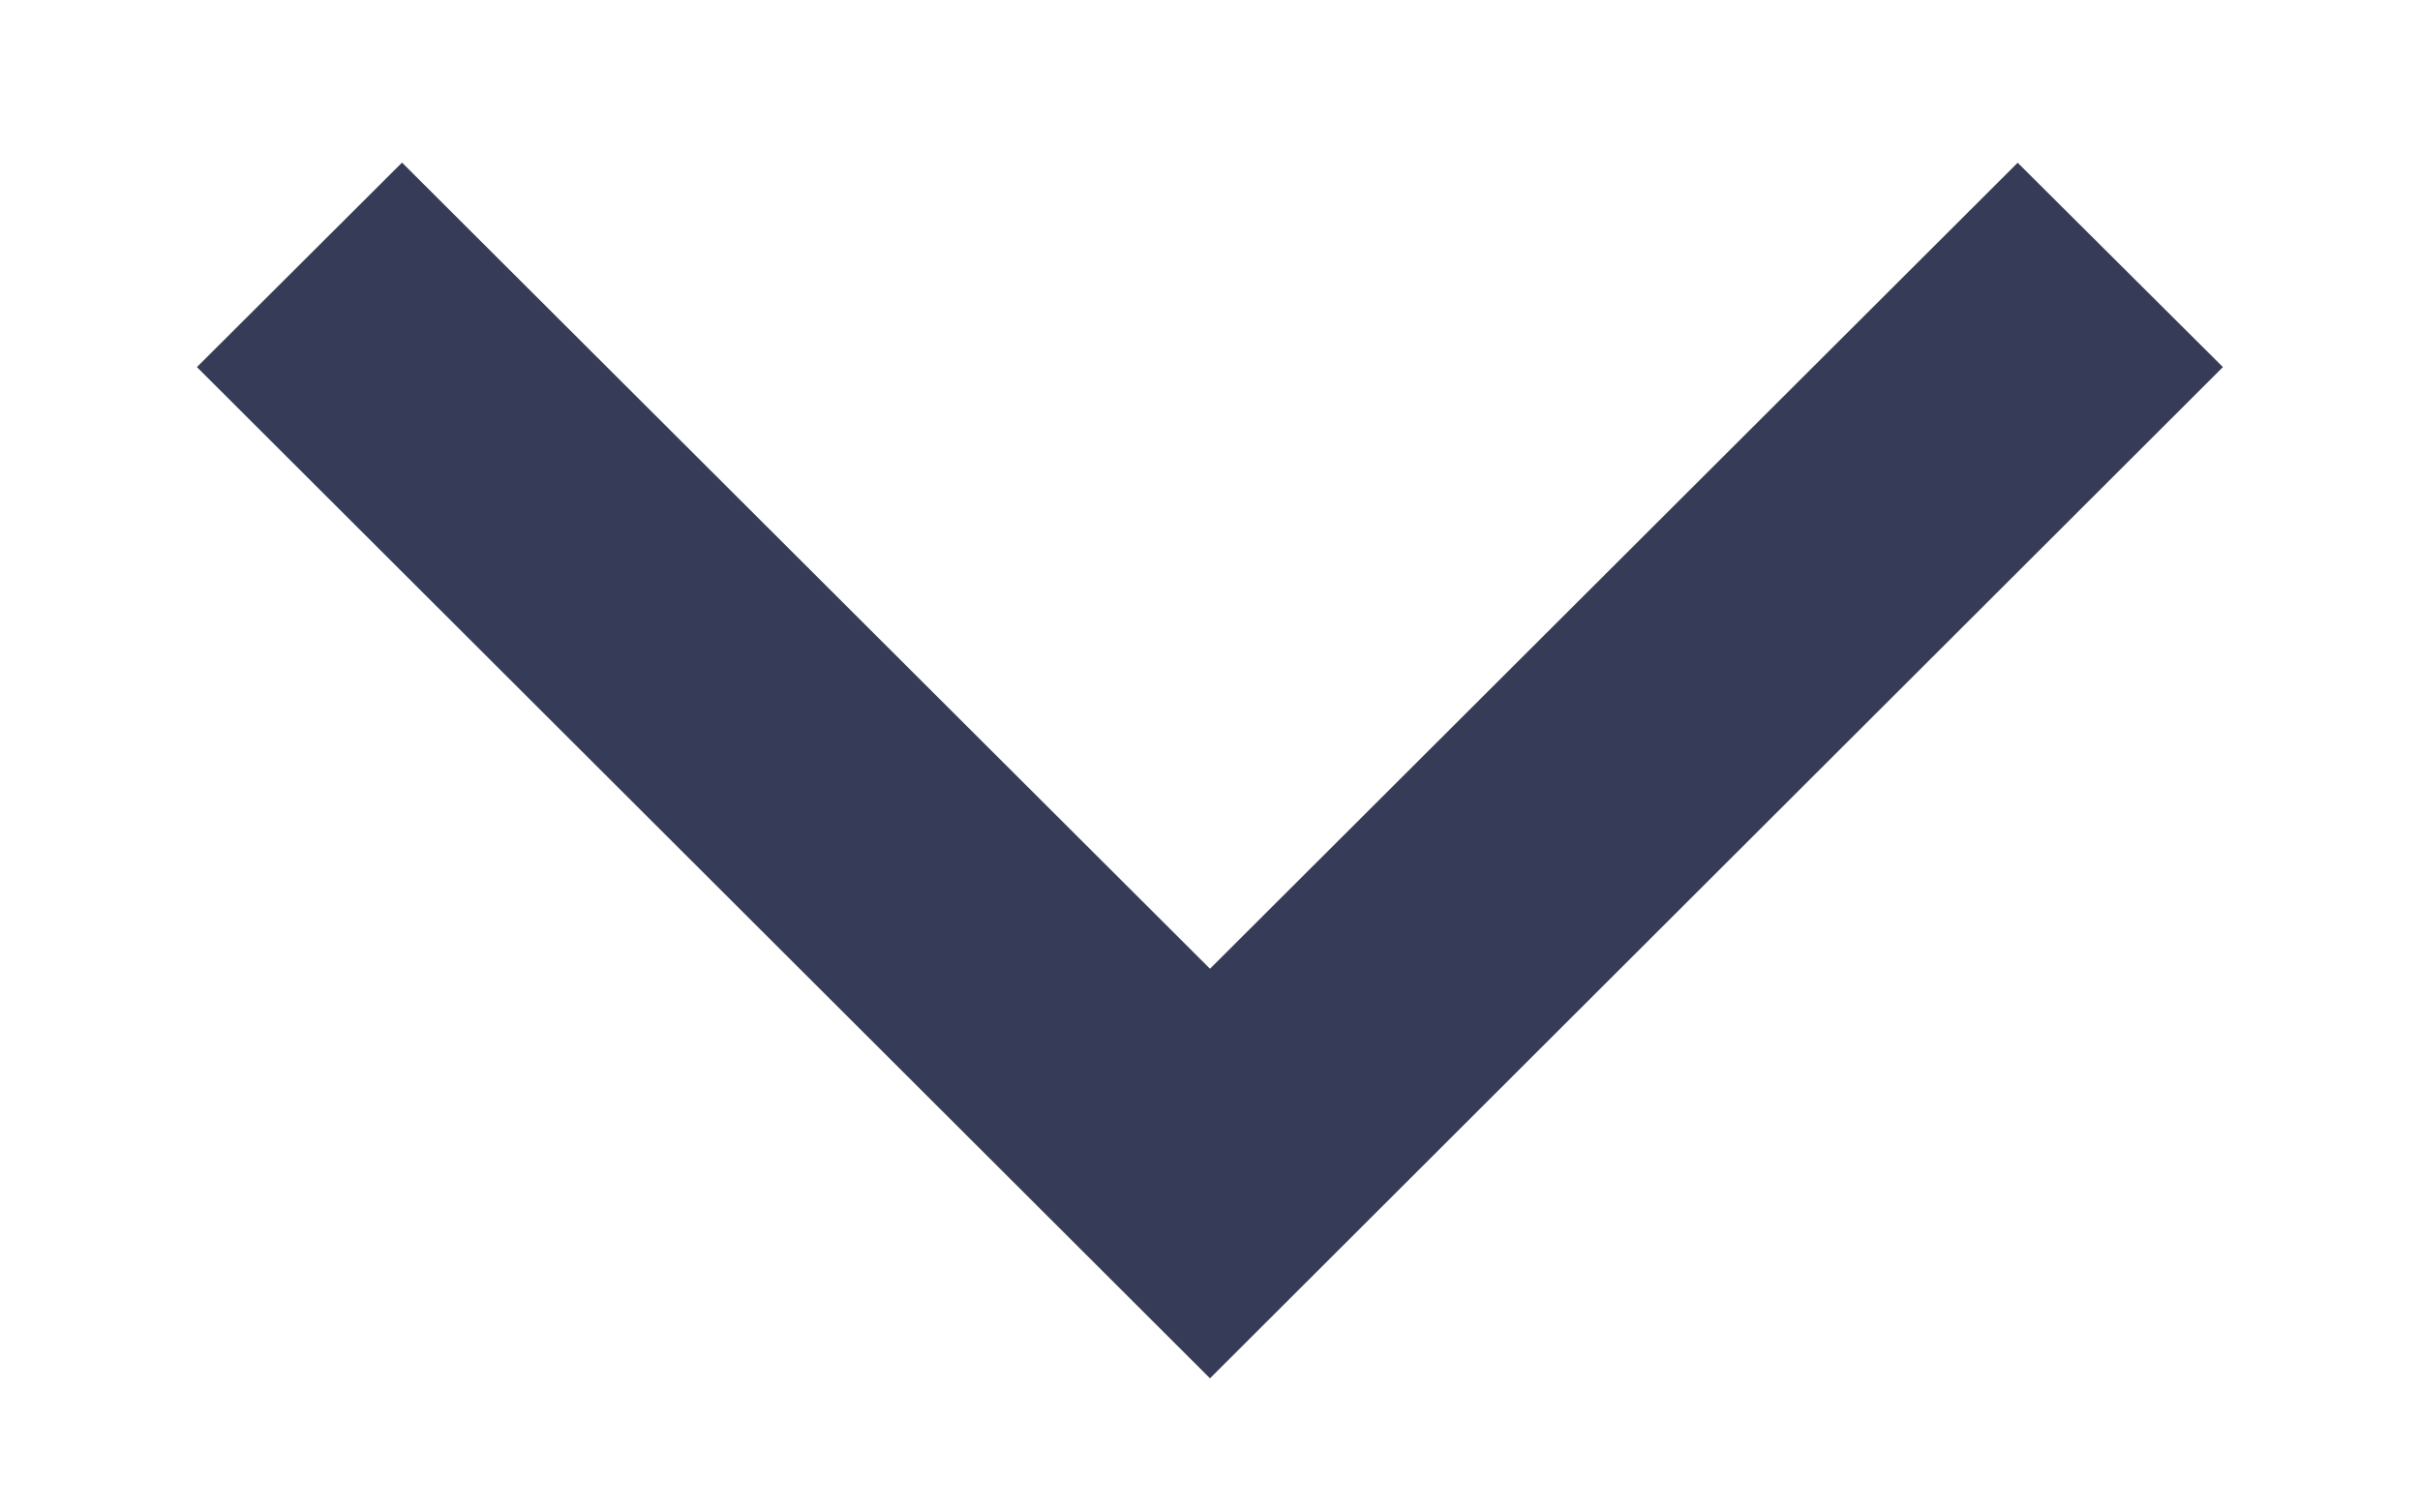 <?xml version="1.0" encoding="utf-8"?>
<!-- Generator: Adobe Illustrator 16.0.3, SVG Export Plug-In . SVG Version: 6.00 Build 0)  -->
<!DOCTYPE svg PUBLIC "-//W3C//DTD SVG 1.1//EN" "http://www.w3.org/Graphics/SVG/1.1/DTD/svg11.dtd">
<svg version="1.1" id="Layer_1" xmlns="http://www.w3.org/2000/svg" xmlns:xlink="http://www.w3.org/1999/xlink" x="0px" y="0px"
	 width="16px" height="10px" viewBox="8 11 16 10" enable-background="new 8 11 16 10" xml:space="preserve">
<polygon fill="#363C58" points="21.34,12.076 22.697,13.427 16,20.113 16,20.113 16,20.113 9.302,13.427 10.658,12.075 16,17.405 
	"/>
</svg>
